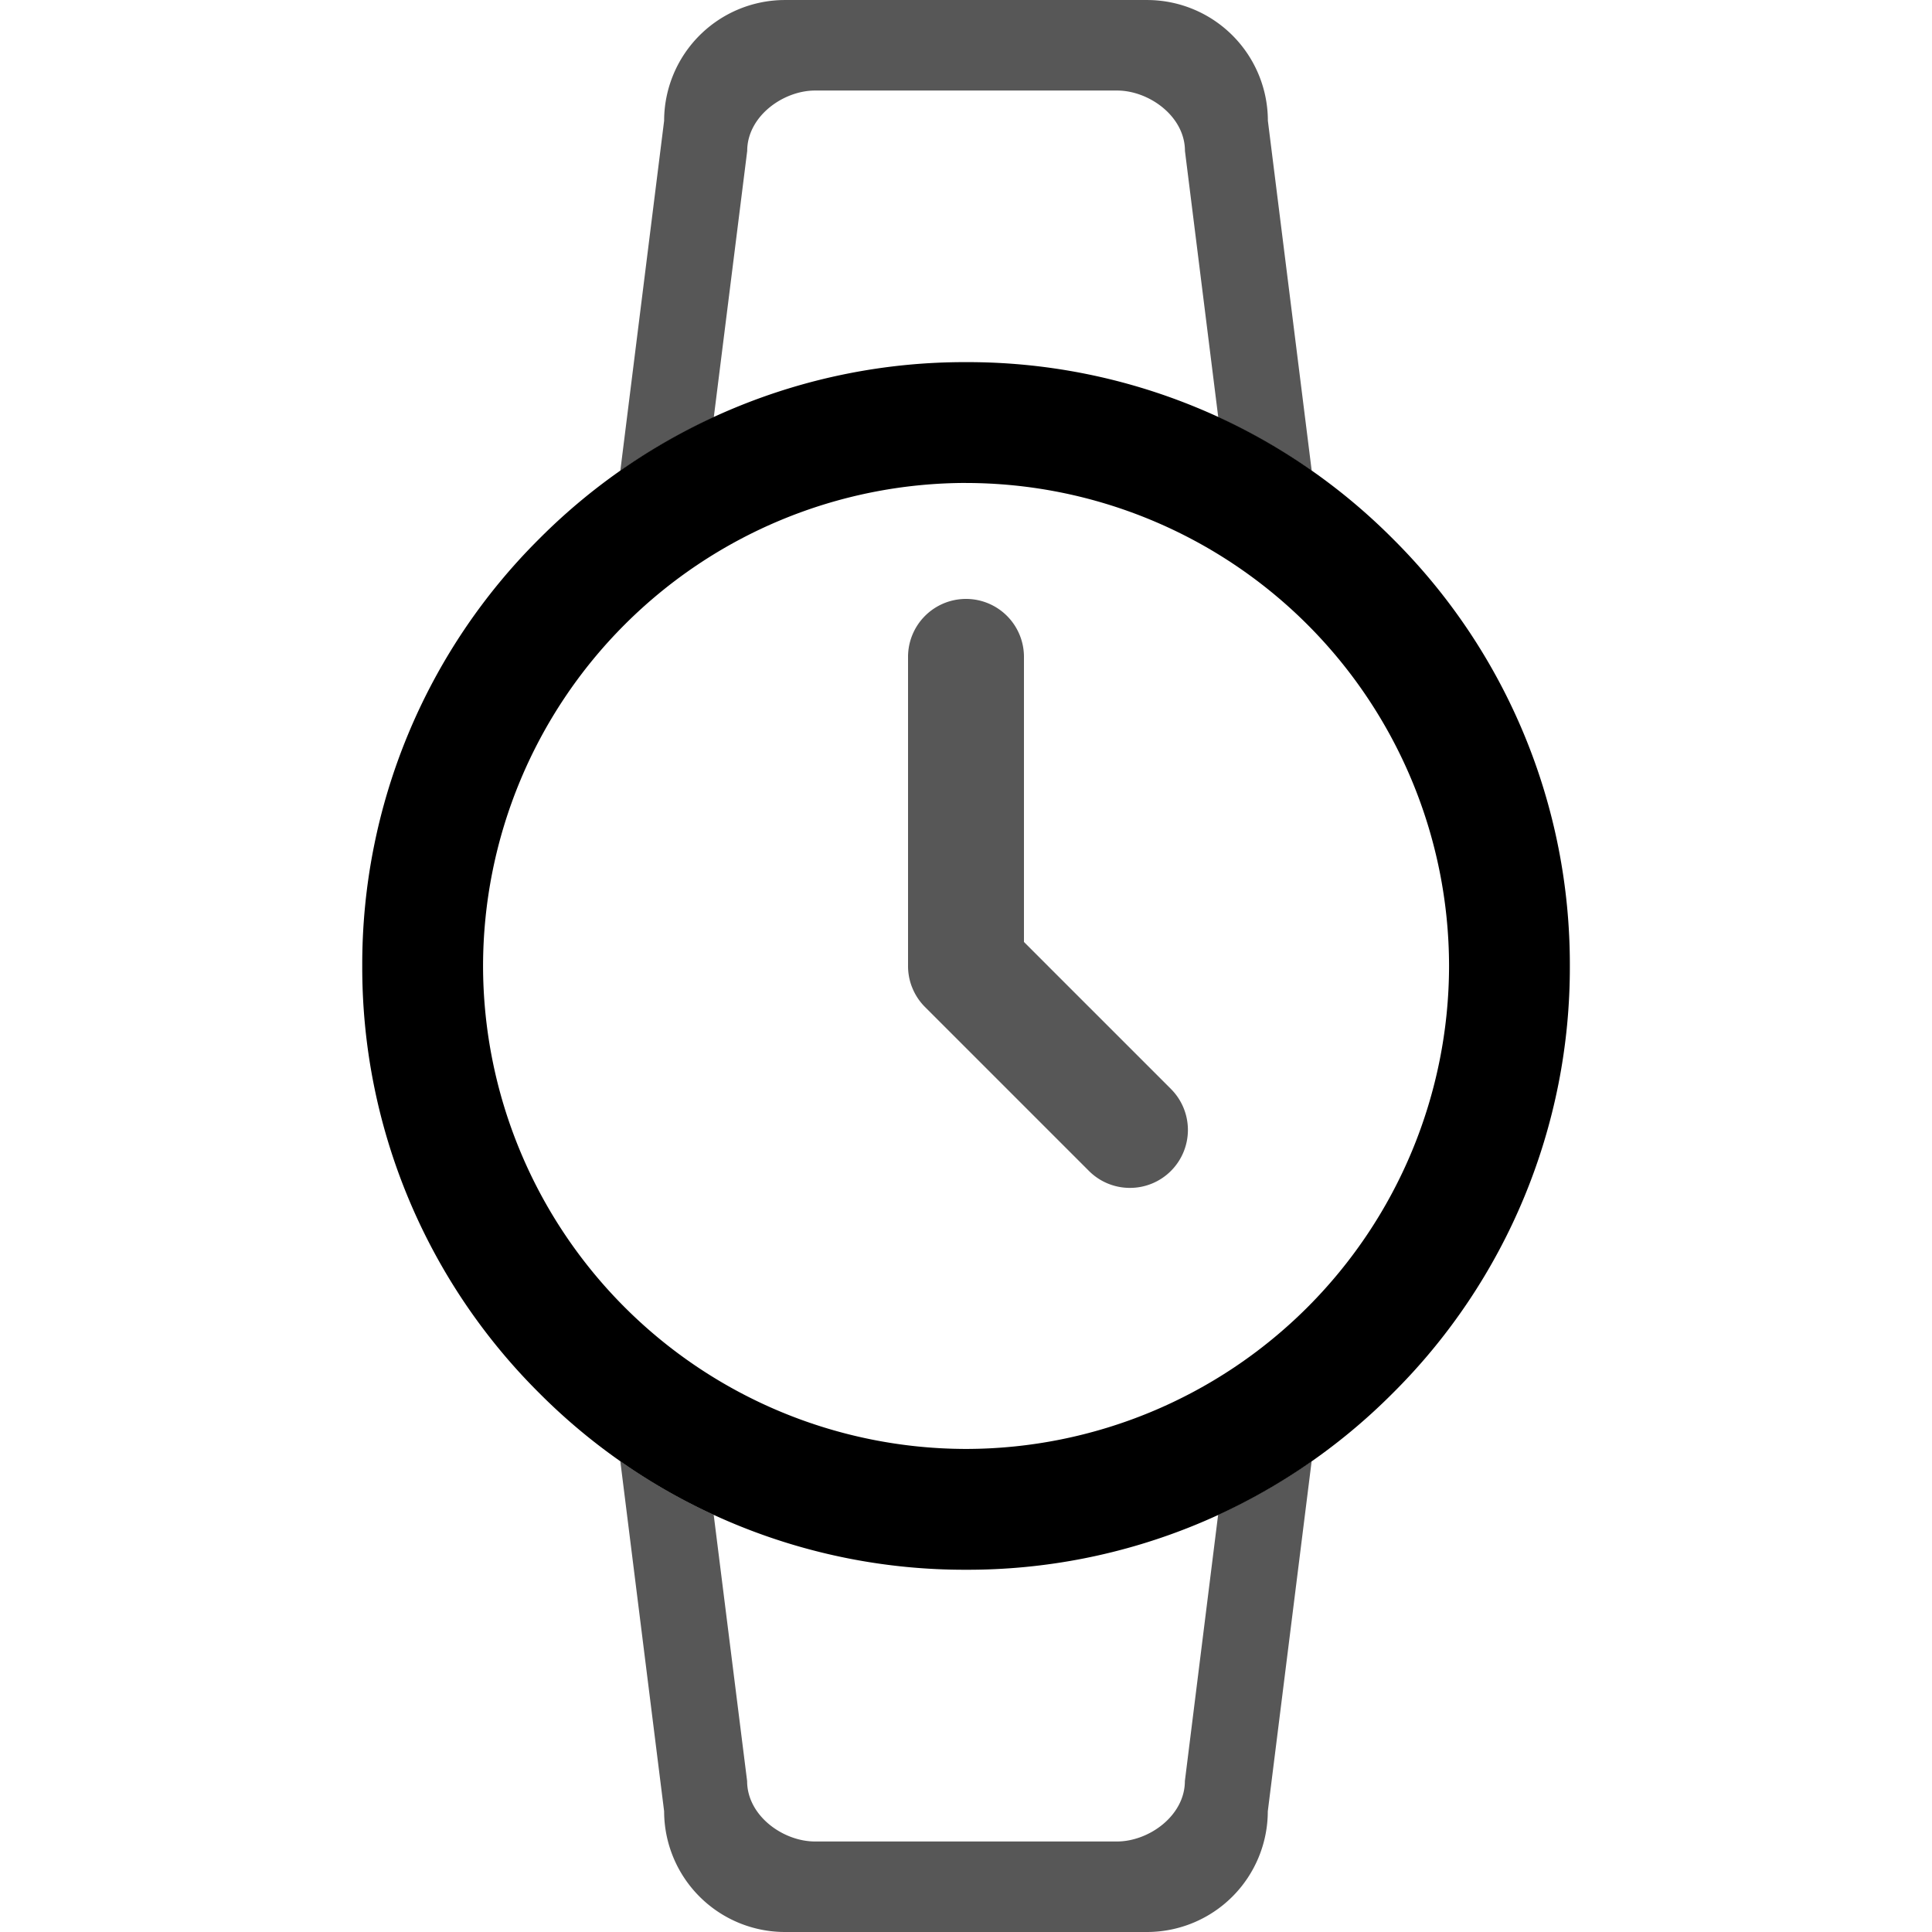 <svg xmlns="http://www.w3.org/2000/svg" xmlns:xlink="http://www.w3.org/1999/xlink" width="100" height="100" viewBox="0 0 100 100"><defs><clipPath id="b"><rect width="100" height="100"/></clipPath></defs><g id="a" clip-path="url(#b)"><path d="M-8491.482,88a6.257,6.257,0,0,1-6.25-6.248L-8500,63.63a31.384,31.384,0,0,0,4.834,2.775l1.73,13.783c0,1.79,1.855,3.127,3.516,3.127h15.626c1.659,0,3.516-1.338,3.516-3.127l1.721-13.783a31.232,31.232,0,0,0,4.841-2.777l-2.27,18.124A6.256,6.256,0,0,1-8472.731,88Zm15.739-39.392-8.486-8.486a2.987,2.987,0,0,1-.582-.821h0c-.009-.02-.019-.04-.028-.061l-.006-.014-.021-.047-.012-.029-.015-.034c0-.014-.011-.029-.017-.043l-.007-.019c-.008-.019-.015-.039-.021-.058,0,0,0,0,0,0a2.98,2.98,0,0,1-.169-.992V22a3,3,0,0,1,3-3,3,3,0,0,1,3,3V36.757l7.607,7.607a3,3,0,0,1,0,4.243,2.992,2.992,0,0,1-2.122.878A2.991,2.991,0,0,1-8475.743,48.608ZM-8500,12.373l2.268-18.124a6.257,6.257,0,0,1,6.25-6.248h18.751a6.256,6.256,0,0,1,6.249,6.248l2.27,18.124a31.694,31.694,0,0,0-4.838-2.773l-1.724-13.787c0-1.79-1.856-3.127-3.516-3.127h-15.626c-1.66,0-3.516,1.338-3.516,3.127l-1.73,13.789A31.187,31.187,0,0,0-8500,12.375l0,0Z" transform="translate(8532.107 12)" opacity="0.66"/><path d="M-8468.747,50.5a31.051,31.051,0,0,1-22.1-9.153,31.056,31.056,0,0,1-9.153-22.1,31.05,31.05,0,0,1,9.153-22.1,31.052,31.052,0,0,1,22.1-9.153,31.047,31.047,0,0,1,22.1,9.153,31.048,31.048,0,0,1,9.152,22.1,31.055,31.055,0,0,1-9.152,22.1A31.04,31.04,0,0,1-8468.747,50.5Zm0-56.253a25.031,25.031,0,0,0-25,25,25.033,25.033,0,0,0,25,25,25.03,25.03,0,0,0,25-25A25.027,25.027,0,0,0-8468.747-5.751Z" transform="translate(8518.75 30.75)"/></g></svg>